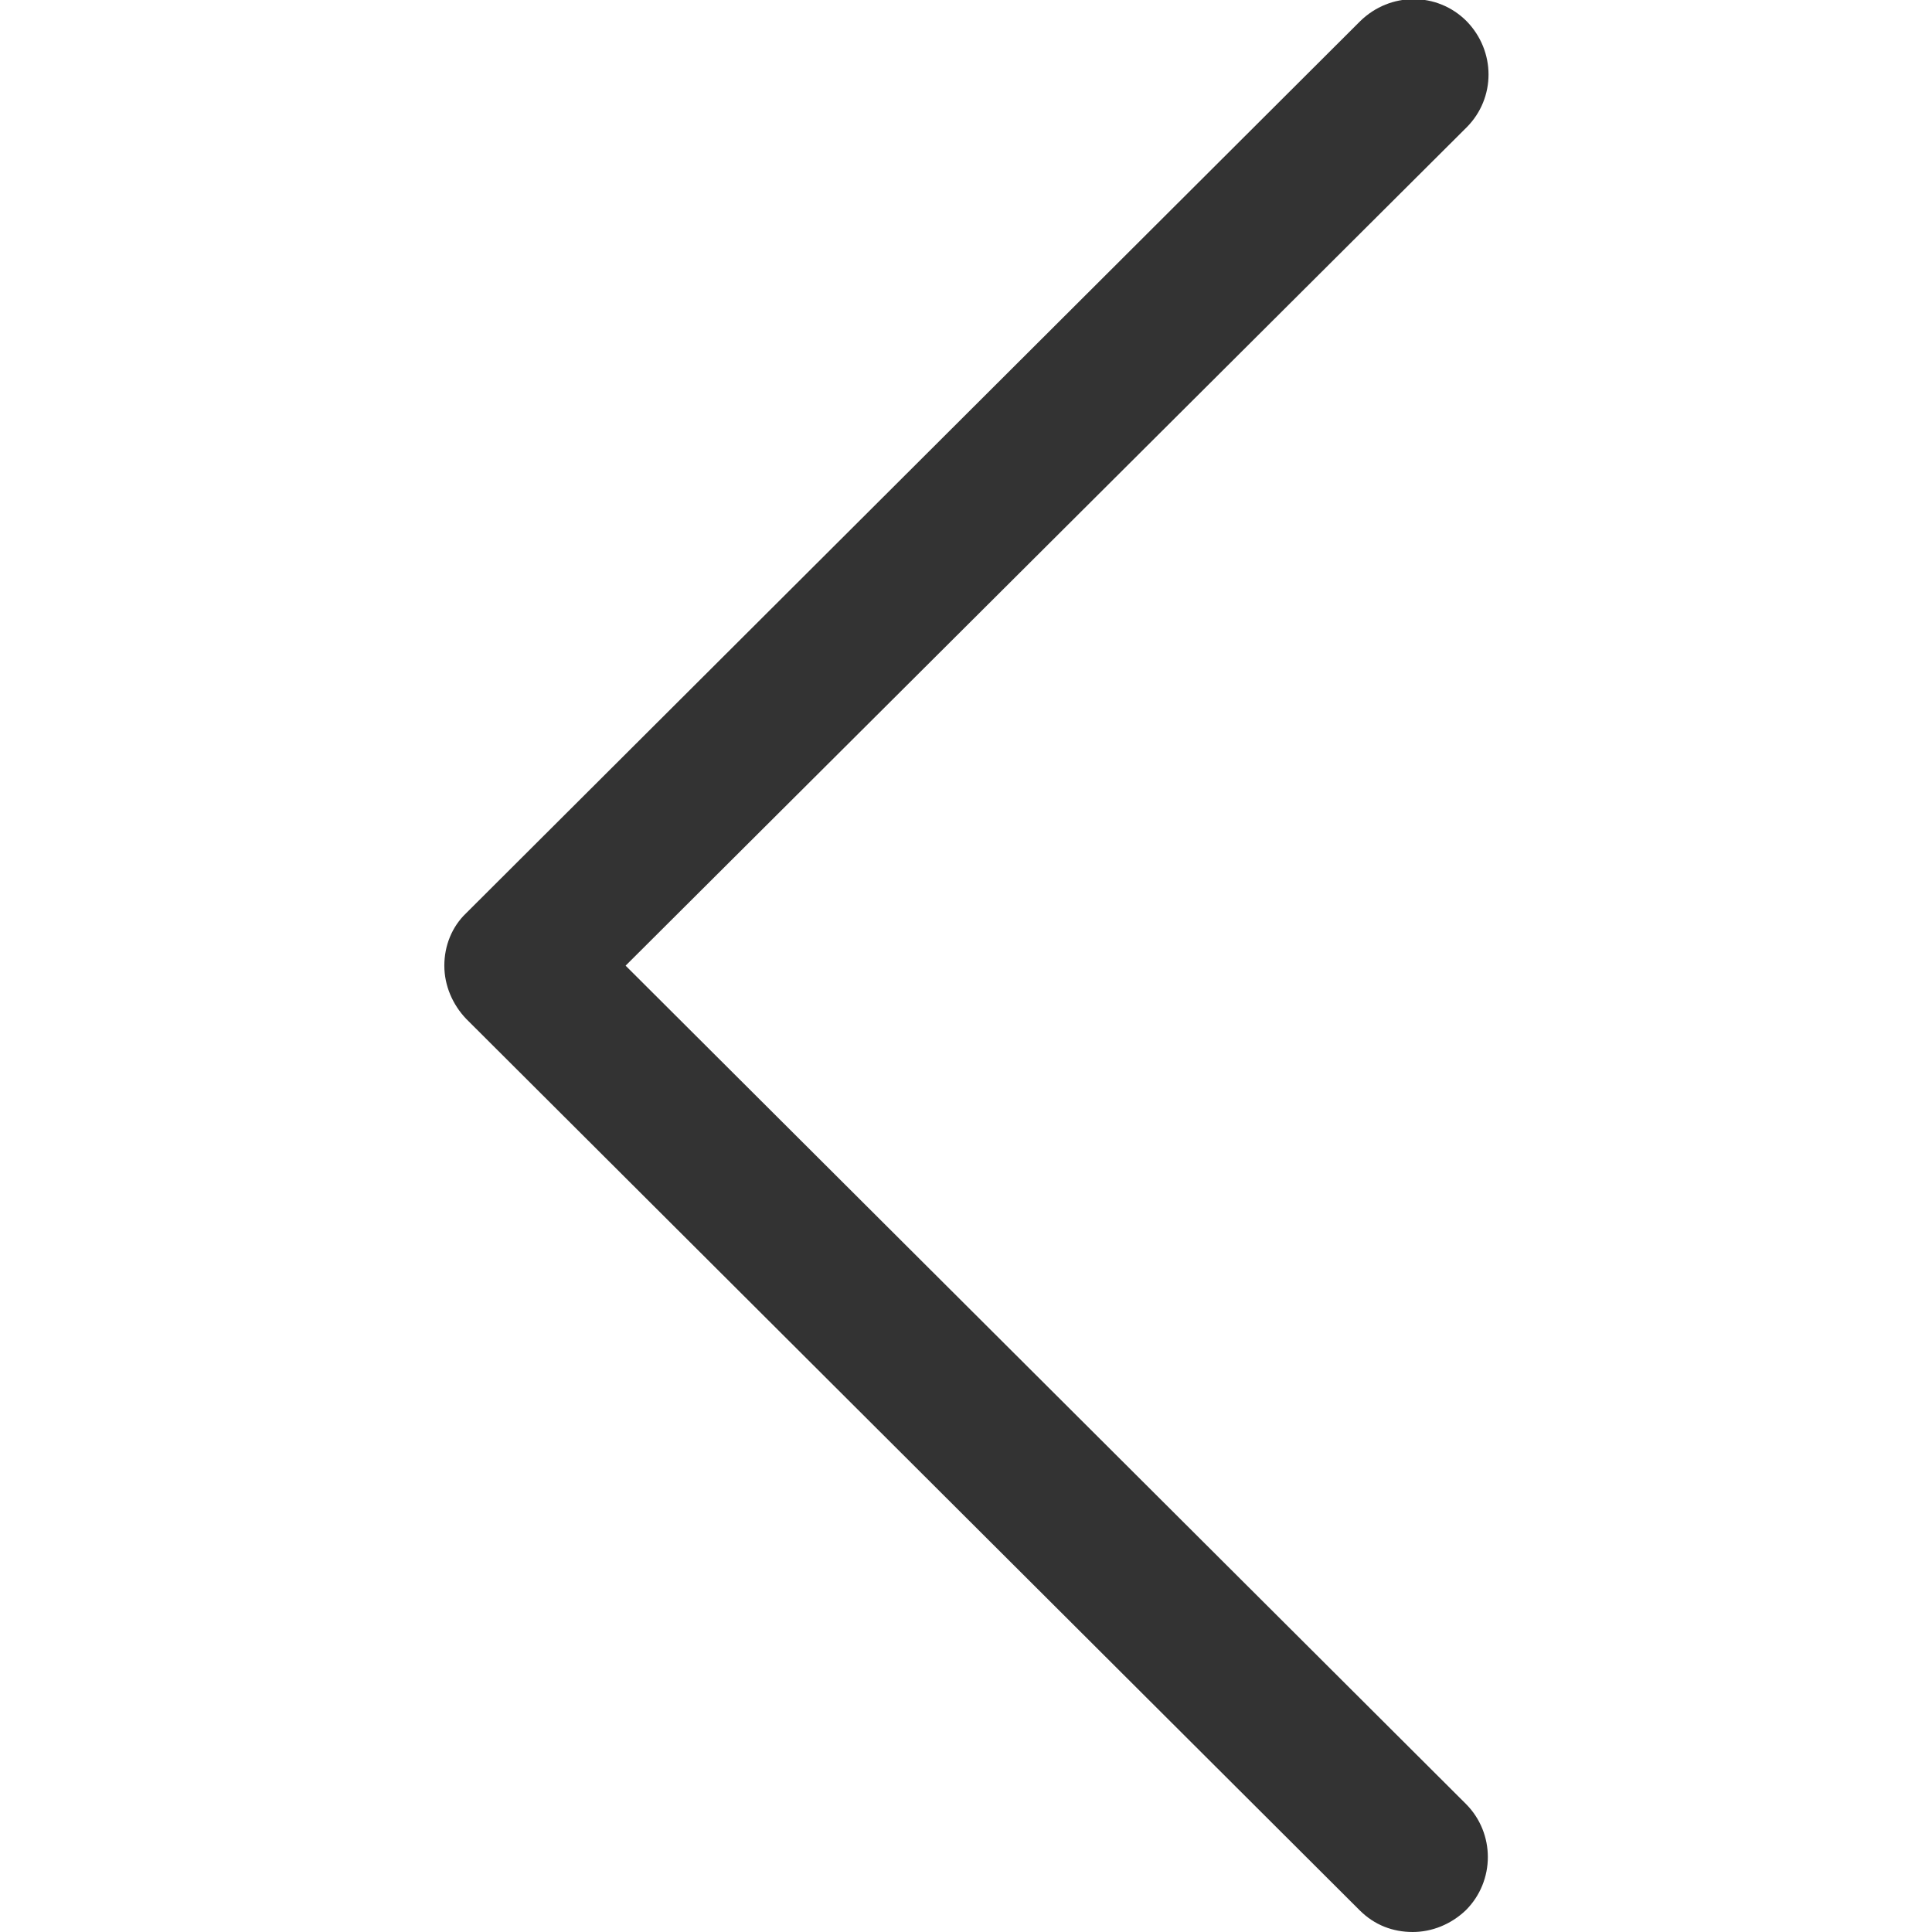 <?xml version="1.0" encoding="utf-8"?>
<!-- Generator: Adobe Illustrator 25.4.0, SVG Export Plug-In . SVG Version: 6.00 Build 0)  -->
<svg version="1.1" id="Capa_1" xmlns="http://www.w3.org/2000/svg" xmlns:xlink="http://www.w3.org/1999/xlink" x="0px" y="0px"
	 viewBox="0 0 283.5 283.5" style="enable-background:new 0 0 283.5 283.5;" xml:space="preserve">
<style type="text/css">
	.st0{fill:#333333;}
	.st1{display:none;}
	.st2{display:inline;}
	.st3{display:none;fill:#333333;}
	.st4{display:none;fill:#CCCCCC;}
</style>
<g>
	<g>
		<path class="st0" d="M65.2,141.7c0,2.9,1.2,5.7,3.2,7.8l131.1,130.8c2.2,2.2,4.9,3.2,7.8,3.2c2.8,0,5.6-1.1,7.8-3.2
			c4.3-4.3,4.3-11.3,0-15.6l-123.3-123l123.4-123c4.3-4.3,4.3-11.2,0-15.6c-4.3-4.3-11.2-4.3-15.6,0L68.4,134
			C66.3,136,65.2,138.8,65.2,141.7z"/>
	</g>
</g>
<g class="st1">
	<g class="st2">
		<path class="st0" d="M183.9,245.8c-2.5,21.1-20.6,37.6-42.1,37.6s-39.6-16.6-42.1-37.6H41.4c-15.1,0-27.6-12.5-27.6-27.6
			c0-15.1,12.5-27.6,27.6-27.6c1.5,0,2.5-1,2.5-2.5v-60.2c0-43.1,27.6-80.3,67.7-93.3v-4.5c0-16.6,13.5-30.1,30.1-30.1
			s30.1,13.5,30.1,30.1v4.5c40.1,13,67.7,50.2,67.7,93.3v60.2c0,1.5,1,2.5,2.5,2.5c15.1,0,27.6,12.5,27.6,27.6
			c0,15.1-12.5,27.6-27.6,27.6H183.9z M168.8,245.8h-54.2c2.5,13,13.5,22.6,27.1,22.6S166.3,258.9,168.8,245.8z M120.7,47.7
			c-36.1,9.5-62.2,42.1-62.2,80.3v60.2c0,9.5-8,17.6-17.6,17.6c-7,0-12.5,5.5-12.5,12.5s5.5,12.5,12.5,12.5h200.7
			c7,0,12.5-5.5,12.5-12.5s-5.5-12.5-12.5-12.5c-9.5,0-17.6-8-17.6-17.6v-60.2c0-38.1-25.6-70.7-62.2-80.3l-5.5-1.5V30.1
			c0-8.5-6.5-15.1-15.1-15.1c-8.5,0-15.1,6.5-15.1,15.1v16.1L120.7,47.7z"/>
	</g>
</g>
<path class="st3" d="M150.7,283.5h-17.8c-14.4,0-26.1-11.7-26.1-26.1v-6c-6.1-1.9-12.1-4.4-17.8-7.4l-4.3,4.3
	c-10.4,10.4-26.9,10-36.9,0l-12.6-12.6c-10-10-10.4-26.6,0-36.9l4.3-4.3c-2.9-5.7-5.4-11.6-7.4-17.8h-6.1C11.7,176.7,0,165,0,150.6
	v-17.8c0-14.4,11.7-26.1,26.1-26.1h6c1.9-6.1,4.4-12.1,7.4-17.8l-4.3-4.3c-10.4-10.3-10.1-26.9,0-36.9l12.6-12.6
	c10.1-10.1,26.6-10.3,36.9,0l4.3,4.3c5.7-2.9,11.6-5.4,17.8-7.4v-6.1c0-14.4,11.7-26.1,26.1-26.1h17.8c14.4,0,26.1,11.7,26.1,26.1v6
	c6.1,1.9,12.1,4.4,17.8,7.4l4.3-4.3c10.4-10.4,26.9-10,36.9,0l12.6,12.6c10,10,10.4,26.6,0,36.9L244,89c2.9,5.7,5.4,11.6,7.4,17.8h6
	c14.4,0,26.1,11.7,26.1,26.1v17.8c0,14.4-11.7,26.1-26.1,26.1h-6c-1.9,6.1-4.4,12.1-7.4,17.8l4.3,4.3c10.4,10.3,10.1,26.9,0,36.9
	l-12.6,12.6c-10.1,10.1-26.6,10.3-36.9,0l-4.3-4.3c-5.7,2.9-11.6,5.4-17.8,7.4v6C176.8,271.8,165.1,283.5,150.7,283.5z M91.8,226.6
	c7.9,4.7,16.4,8.2,25.4,10.5c3.7,0.9,6.3,4.3,6.3,8v12.2c0,5.2,4.3,9.5,9.5,9.5h17.8c5.2,0,9.5-4.3,9.5-9.5v-12.2
	c0-3.8,2.5-7.1,6.3-8c8.9-2.3,17.4-5.9,25.4-10.5c3.3-1.9,7.4-1.4,10.1,1.3l8.7,8.7c3.8,3.8,9.7,3.7,13.4,0l12.6-12.6
	c3.7-3.7,3.8-9.6,0-13.4l-8.7-8.7c-2.7-2.7-3.2-6.8-1.3-10.1c4.7-7.9,8.2-16.4,10.5-25.4c0.9-3.7,4.3-6.3,8-6.3h12.2
	c5.2,0,9.5-4.3,9.5-9.5v-17.8c0-5.2-4.3-9.5-9.5-9.5H245c-3.8,0-7.1-2.5-8-6.3c-2.3-8.9-5.9-17.4-10.5-25.4
	c-1.9-3.3-1.4-7.4,1.3-10.1l8.7-8.7c3.8-3.8,3.7-9.7,0-13.4l-12.6-12.6c-3.7-3.7-9.7-3.8-13.4,0l-8.7,8.7c-2.7,2.7-6.9,3.2-10.1,1.3
	c-7.9-4.7-16.4-8.2-25.4-10.5c-3.7-0.9-6.3-4.3-6.3-8V26.1c0-5.2-4.3-9.5-9.5-9.5h-17.8c-5.2,0-9.5,4.3-9.5,9.5v12.2
	c0,3.8-2.5,7.1-6.3,8c-8.9,2.3-17.4,5.9-25.4,10.5c-3.3,1.9-7.4,1.4-10.1-1.3L73,46.9c-3.8-3.8-9.7-3.7-13.4,0L47,59.5
	c-3.7,3.7-3.8,9.6,0,13.4l8.7,8.7c2.7,2.7,3.2,6.8,1.3,10.1c-4.7,7.9-8.2,16.4-10.5,25.4c-0.9,3.7-4.3,6.3-8,6.3H26.1
	c-5.2,0-9.5,4.3-9.5,9.5v17.8c0,5.2,4.3,9.5,9.5,9.5h12.2c3.8,0,7.1,2.5,8,6.3c2.3,8.9,5.9,17.4,10.5,25.4c1.9,3.3,1.4,7.4-1.3,10.1
	l-8.7,8.7c-3.8,3.8-3.7,9.7,0,13.4l12.6,12.6c3.7,3.7,9.7,3.8,13.4,0l8.7-8.7C83.6,225.8,87.8,224.2,91.8,226.6L91.8,226.6z"/>
<path class="st3" d="M141.7,203.4c-34,0-61.7-27.7-61.7-61.7s27.7-61.7,61.7-61.7s61.7,27.7,61.7,61.7S175.7,203.4,141.7,203.4z
	 M141.7,96.7c-24.9,0-45.1,20.2-45.1,45.1s20.2,45.1,45.1,45.1s45.1-20.2,45.1-45.1S166.6,96.7,141.7,96.7L141.7,96.7z"/>
<path class="st3" d="M259.4,24c-3.7-3.7-9.3-3.7-13,0l0,0L141.7,128.8L37,24c-3.7-3.7-9.3-3.7-13,0s-3.7,9.3,0,13l104.7,104.7
	L24,246.5c-3.7,3.7-3.7,9.3,0,13c3.7,3.7,9.3,3.7,13,0l0,0l104.7-104.7l104.7,104.7c3.7,3.7,9.3,3.7,13,0c3.7-3.7,3.7-9.3,0-13
	L154.7,141.7L259.4,37C263.1,33.3,263.1,27.7,259.4,24L259.4,24z"/>
<path class="st4" d="M241.9,41.5C215.2,14.7,179.6,0,141.7,0S68.3,14.7,41.5,41.5S0,103.9,0,141.7s14.7,73.5,41.5,100.2
	s62.3,41.5,100.2,41.5s73.5-14.7,100.2-41.5s41.5-62.3,41.5-100.2S268.7,68.3,241.9,41.5z M141.7,261.3
	c-65.9,0-119.6-53.6-119.6-119.6S75.8,22.1,141.7,22.1s119.6,53.6,119.6,119.6S207.7,261.3,141.7,261.3z"/>
<polygon class="st3" points="218.3,111.3 202.6,95.6 141.7,156.5 80.8,95.6 65.2,111.3 141.7,187.9 "/>
</svg>
